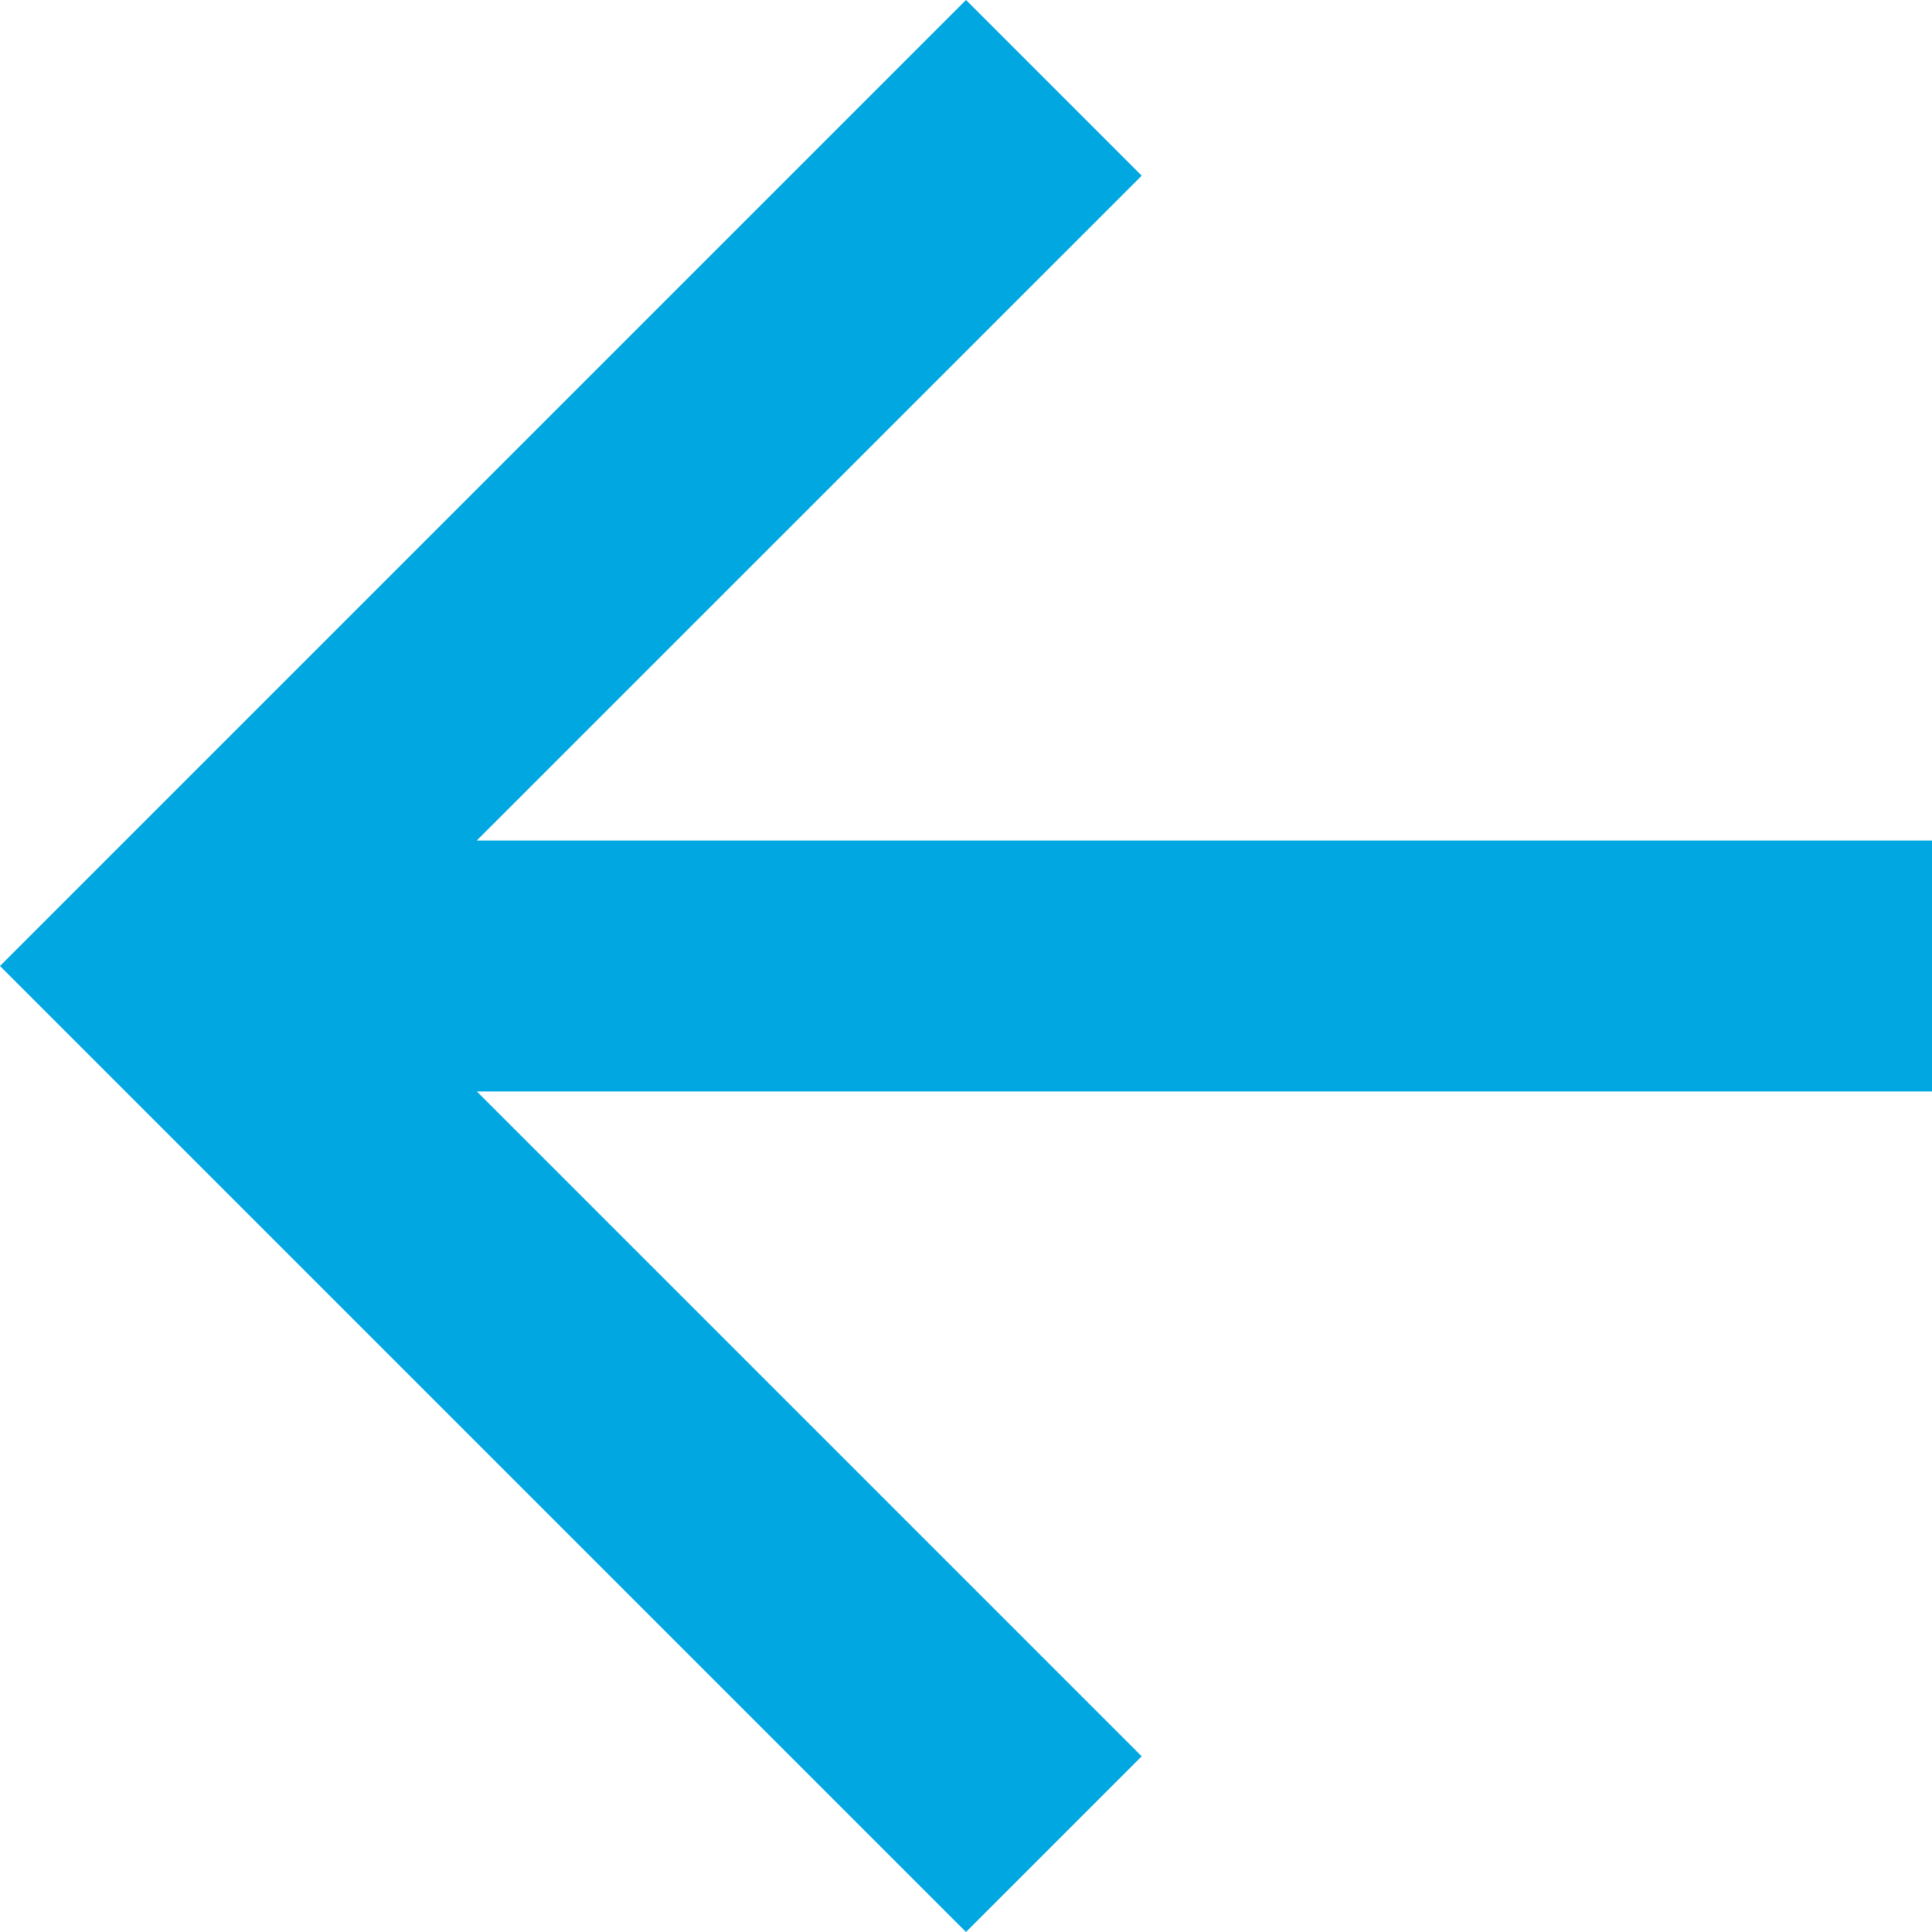 <?xml version="1.0" encoding="UTF-8"?>
<svg width="16px" height="16px" viewBox="0 0 16 16" version="1.1" xmlns="http://www.w3.org/2000/svg" xmlns:xlink="http://www.w3.org/1999/xlink">
    <!-- Generator: sketchtool 54.1 (76490) - https://sketchapp.com -->
    <title>EC5AC203-1105-4EAA-9D20-9922E43B47C3</title>
    <desc>Created with sketchtool.</desc>
    <g id="Page-1" stroke="none" stroke-width="1" fill="none" fill-rule="evenodd">
        <g id="alert-detail" transform="translate(-16, -36)" fill="#00A7E0" fill-rule="nonzero">
            <g id="nav_header_with_options">
                <g id="Backward_arrow" transform="translate(16, 36)">
                    <polygon id="Path_10" transform="translate(8, 8) rotate(180) translate(-8, -8) " points="8 0 6.545 1.455 12.051 6.961 0 6.961 0 9.039 12.052 9.039 6.545 14.545 8 16 16 8"></polygon>
                </g>
            </g>
        </g>
    </g>
</svg>